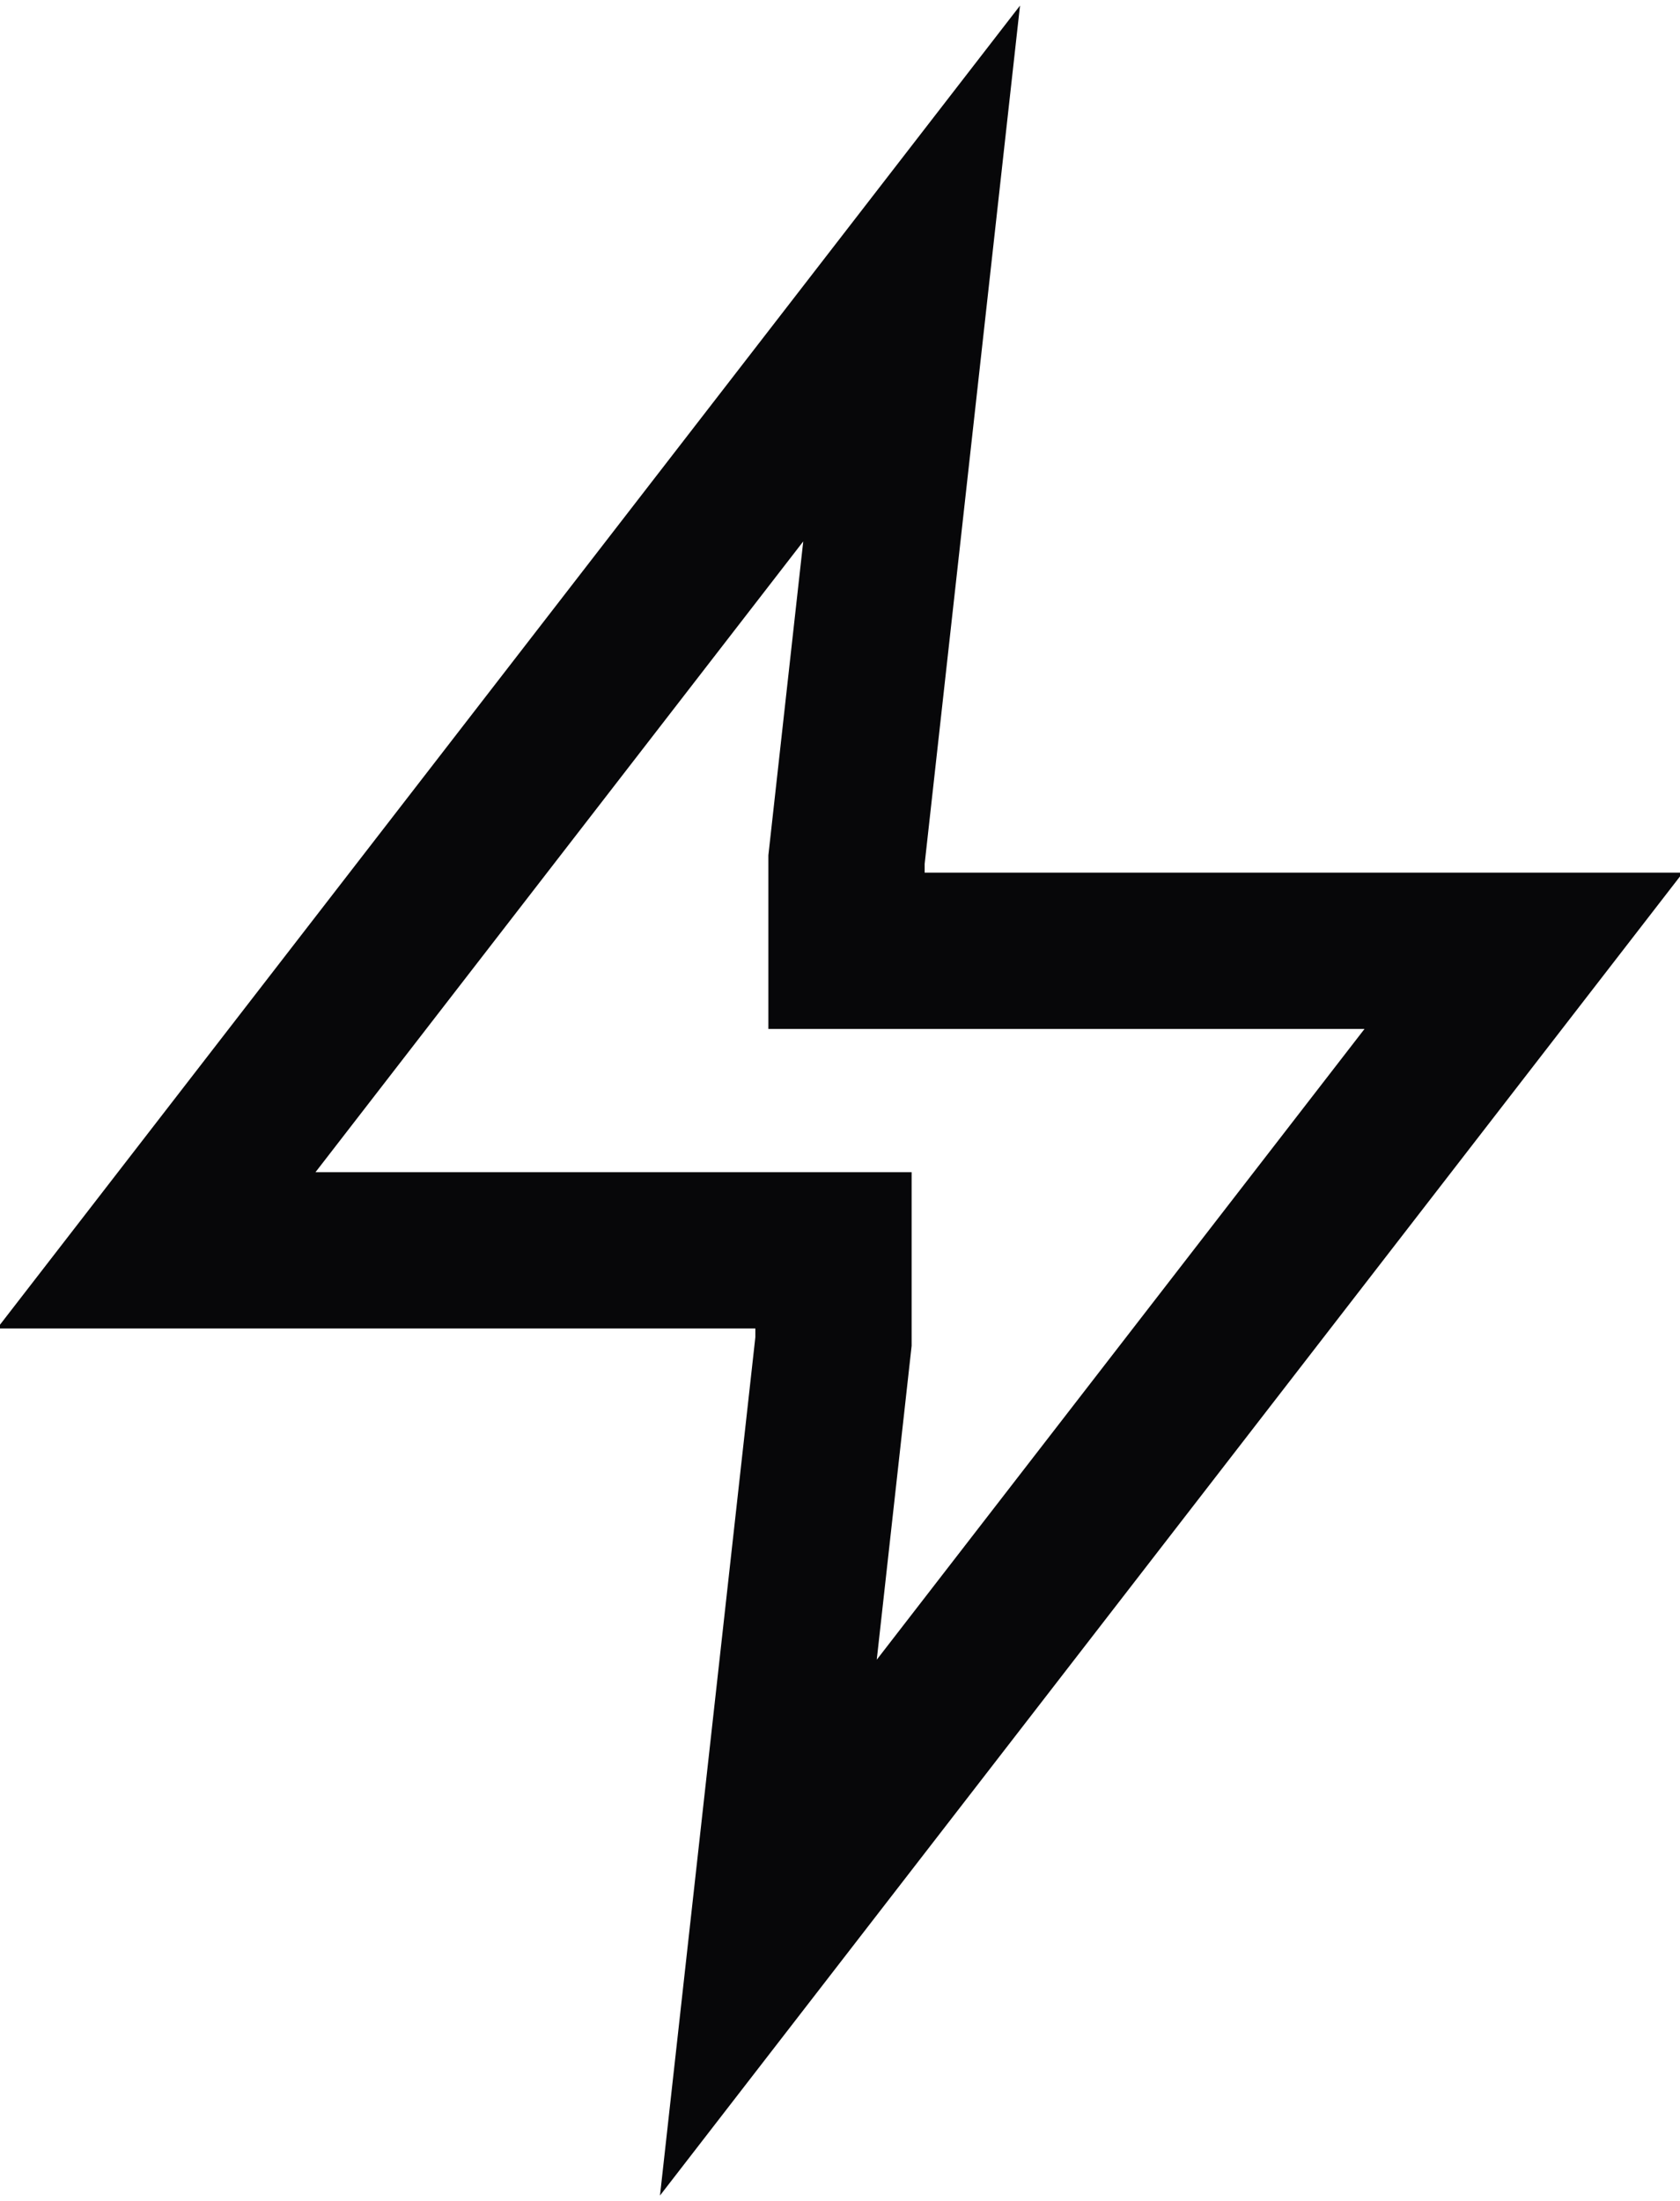 <?xml version="1.0" encoding="UTF-8"?>
<svg id="Layer_1" data-name="Layer 1" xmlns="http://www.w3.org/2000/svg" version="1.1" viewBox="0 0 12.9 16.9">
  <defs>
    <style>
      .cls-1 {
        fill: none;
        stroke: #070709;
        stroke-width: 1.2px;
      }
    </style>
  </defs>
  <path class="cls-1" d="M6.5,6.6v.7c0,0,.6,0,.6,0h4.6l-5.8,7.5.5-4.5v-.7c0,0-.6,0-.6,0H1.2L7,2.1l-.5,4.5Z"/>
</svg>